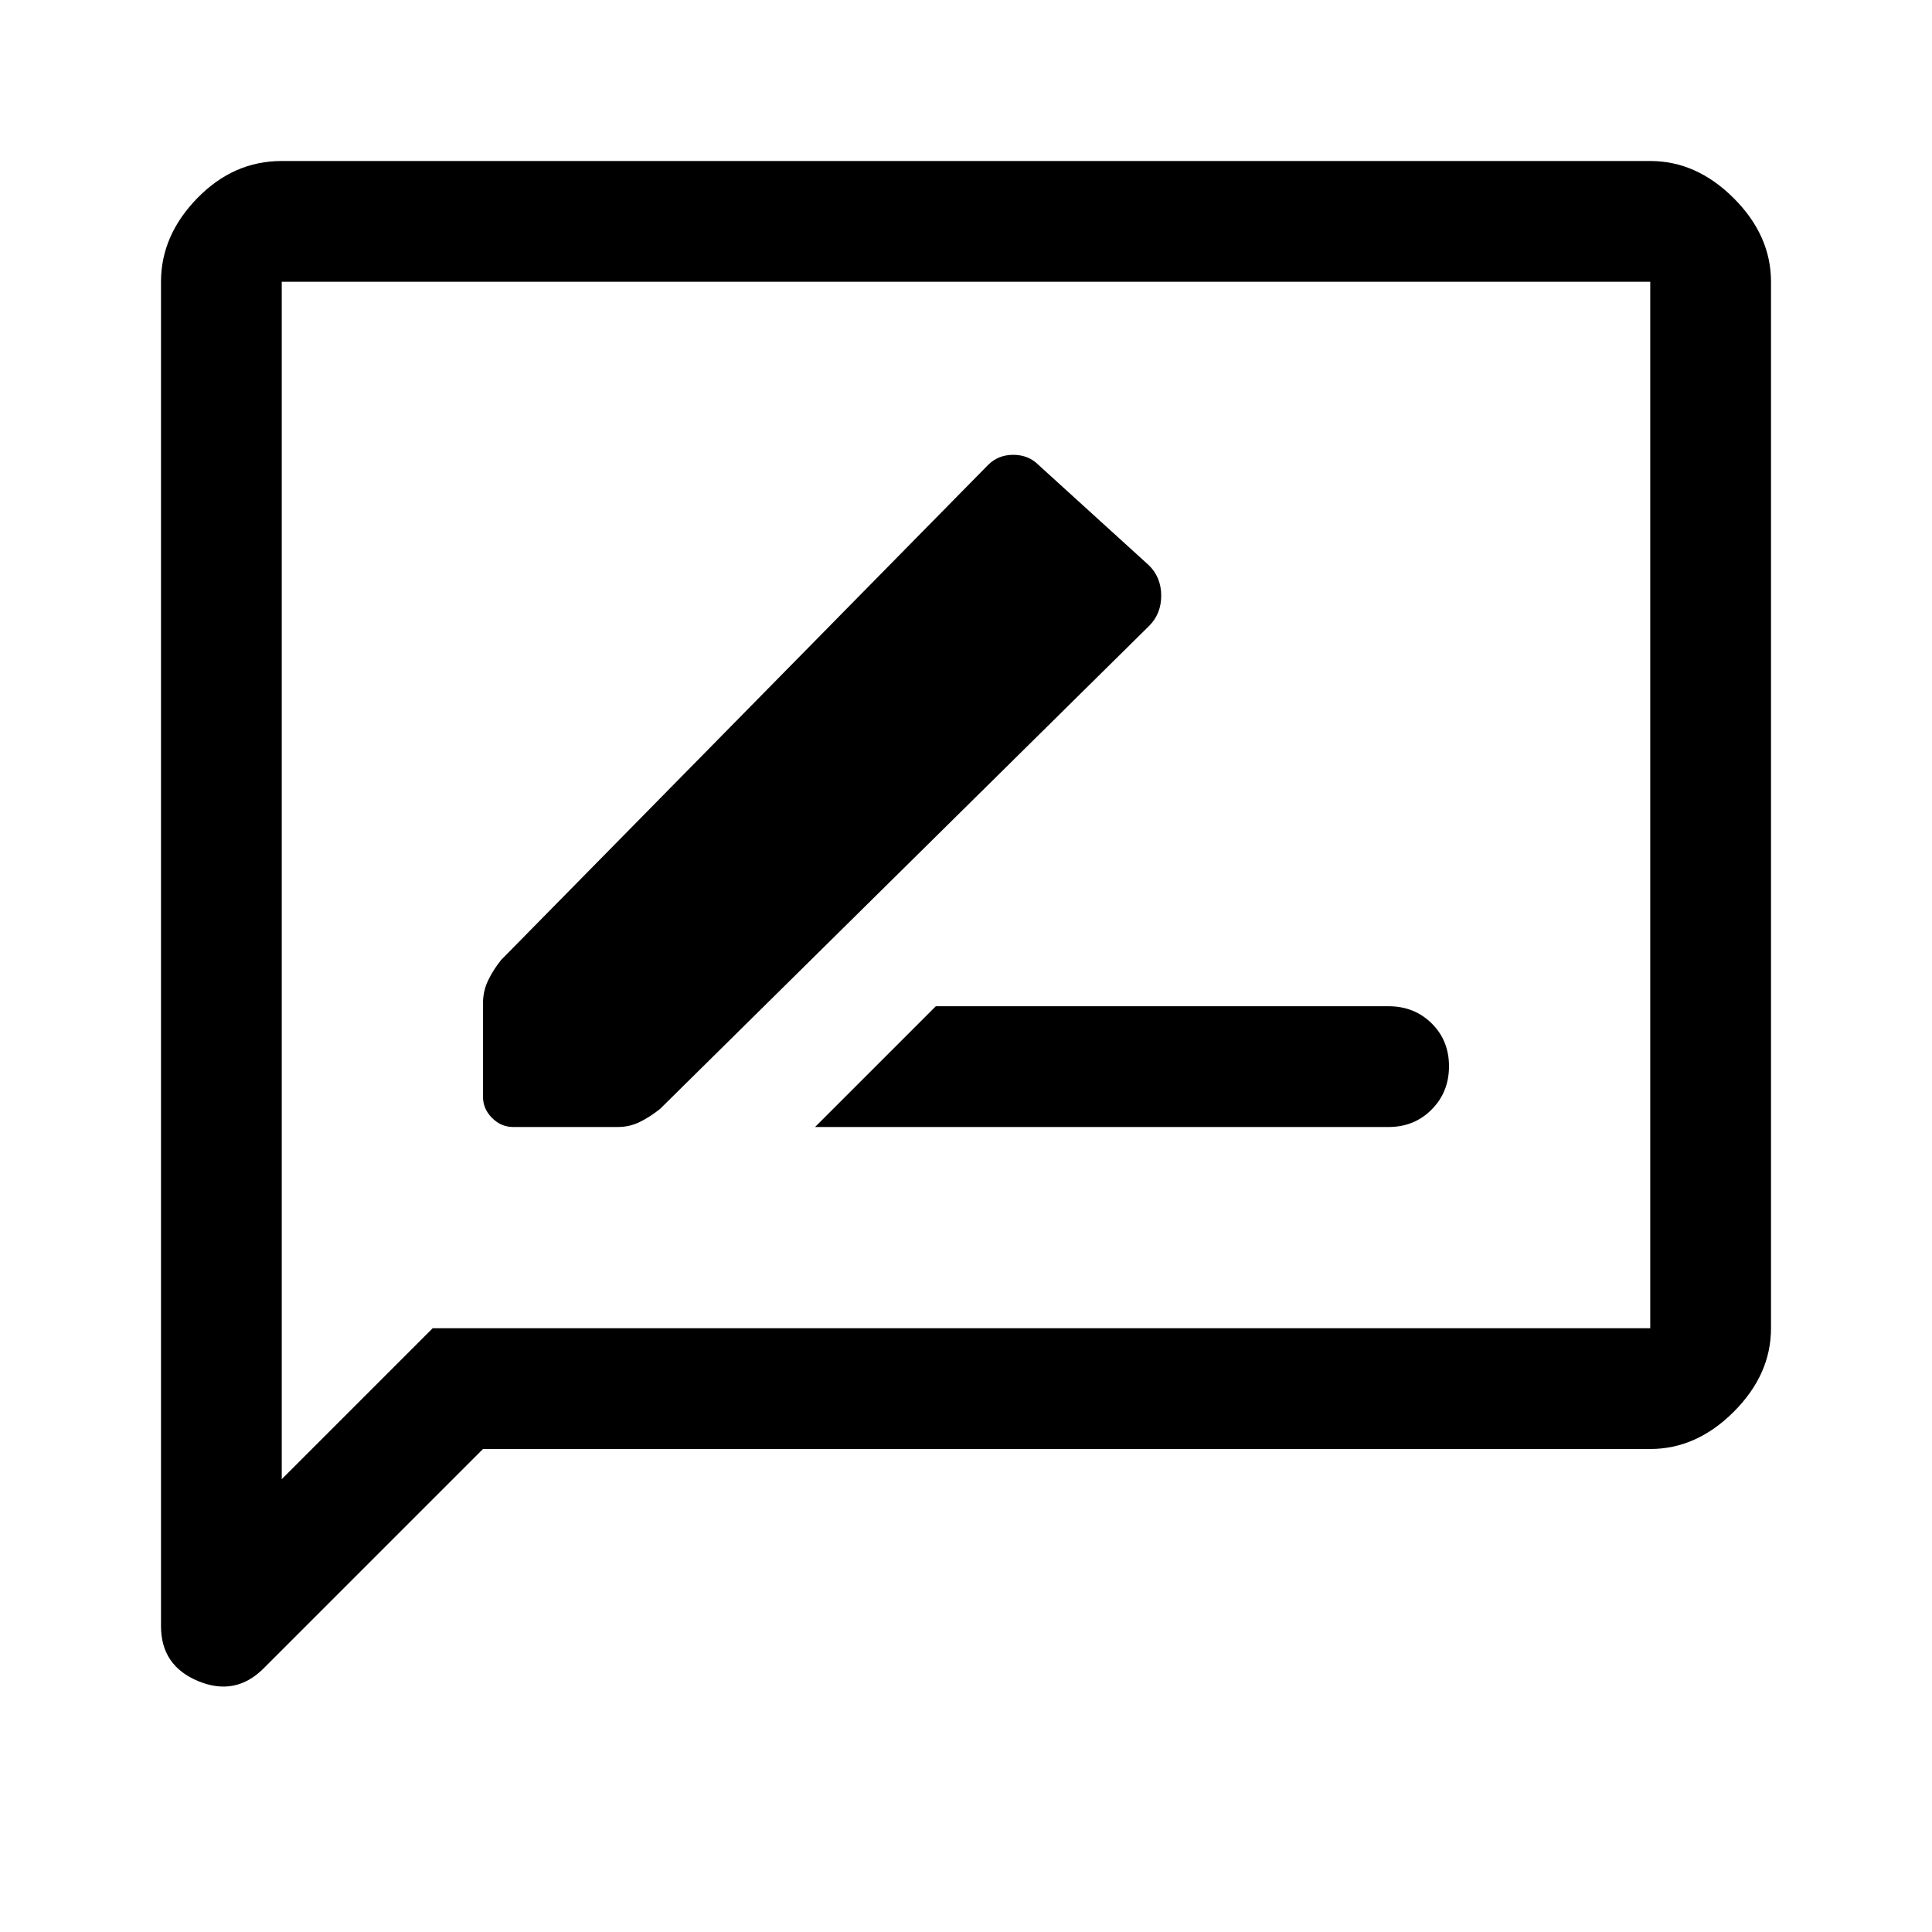 <svg xmlns="http://www.w3.org/2000/svg" width="48" height="48" viewBox="0 96 960 960"><path d="M405 656h285q12.75 0 21.375-8.675 8.625-8.676 8.625-21.5 0-12.825-8.625-21.325T690 596H465l-60 60Zm-150 0h52q5.818 0 10.909-2.5Q323 651 328 647l243-240q6-6 6-15t-6-15l-55-50q-5-5-12.5-5t-12.5 5L249 573q-4 5-6.5 10.25T240 594.5V641q0 6 4.5 10.5T255 656ZM80 904V236q0-23 18-41.5t42-18.5h680q23 0 41.5 18.5T880 236v520q0 23-18.5 41.5T820 816H240L131 925q-14 14-32.5 6.344T80 904Zm60-73 75-75h605V236H140v595Zm0-595v595-595Z"/></svg>